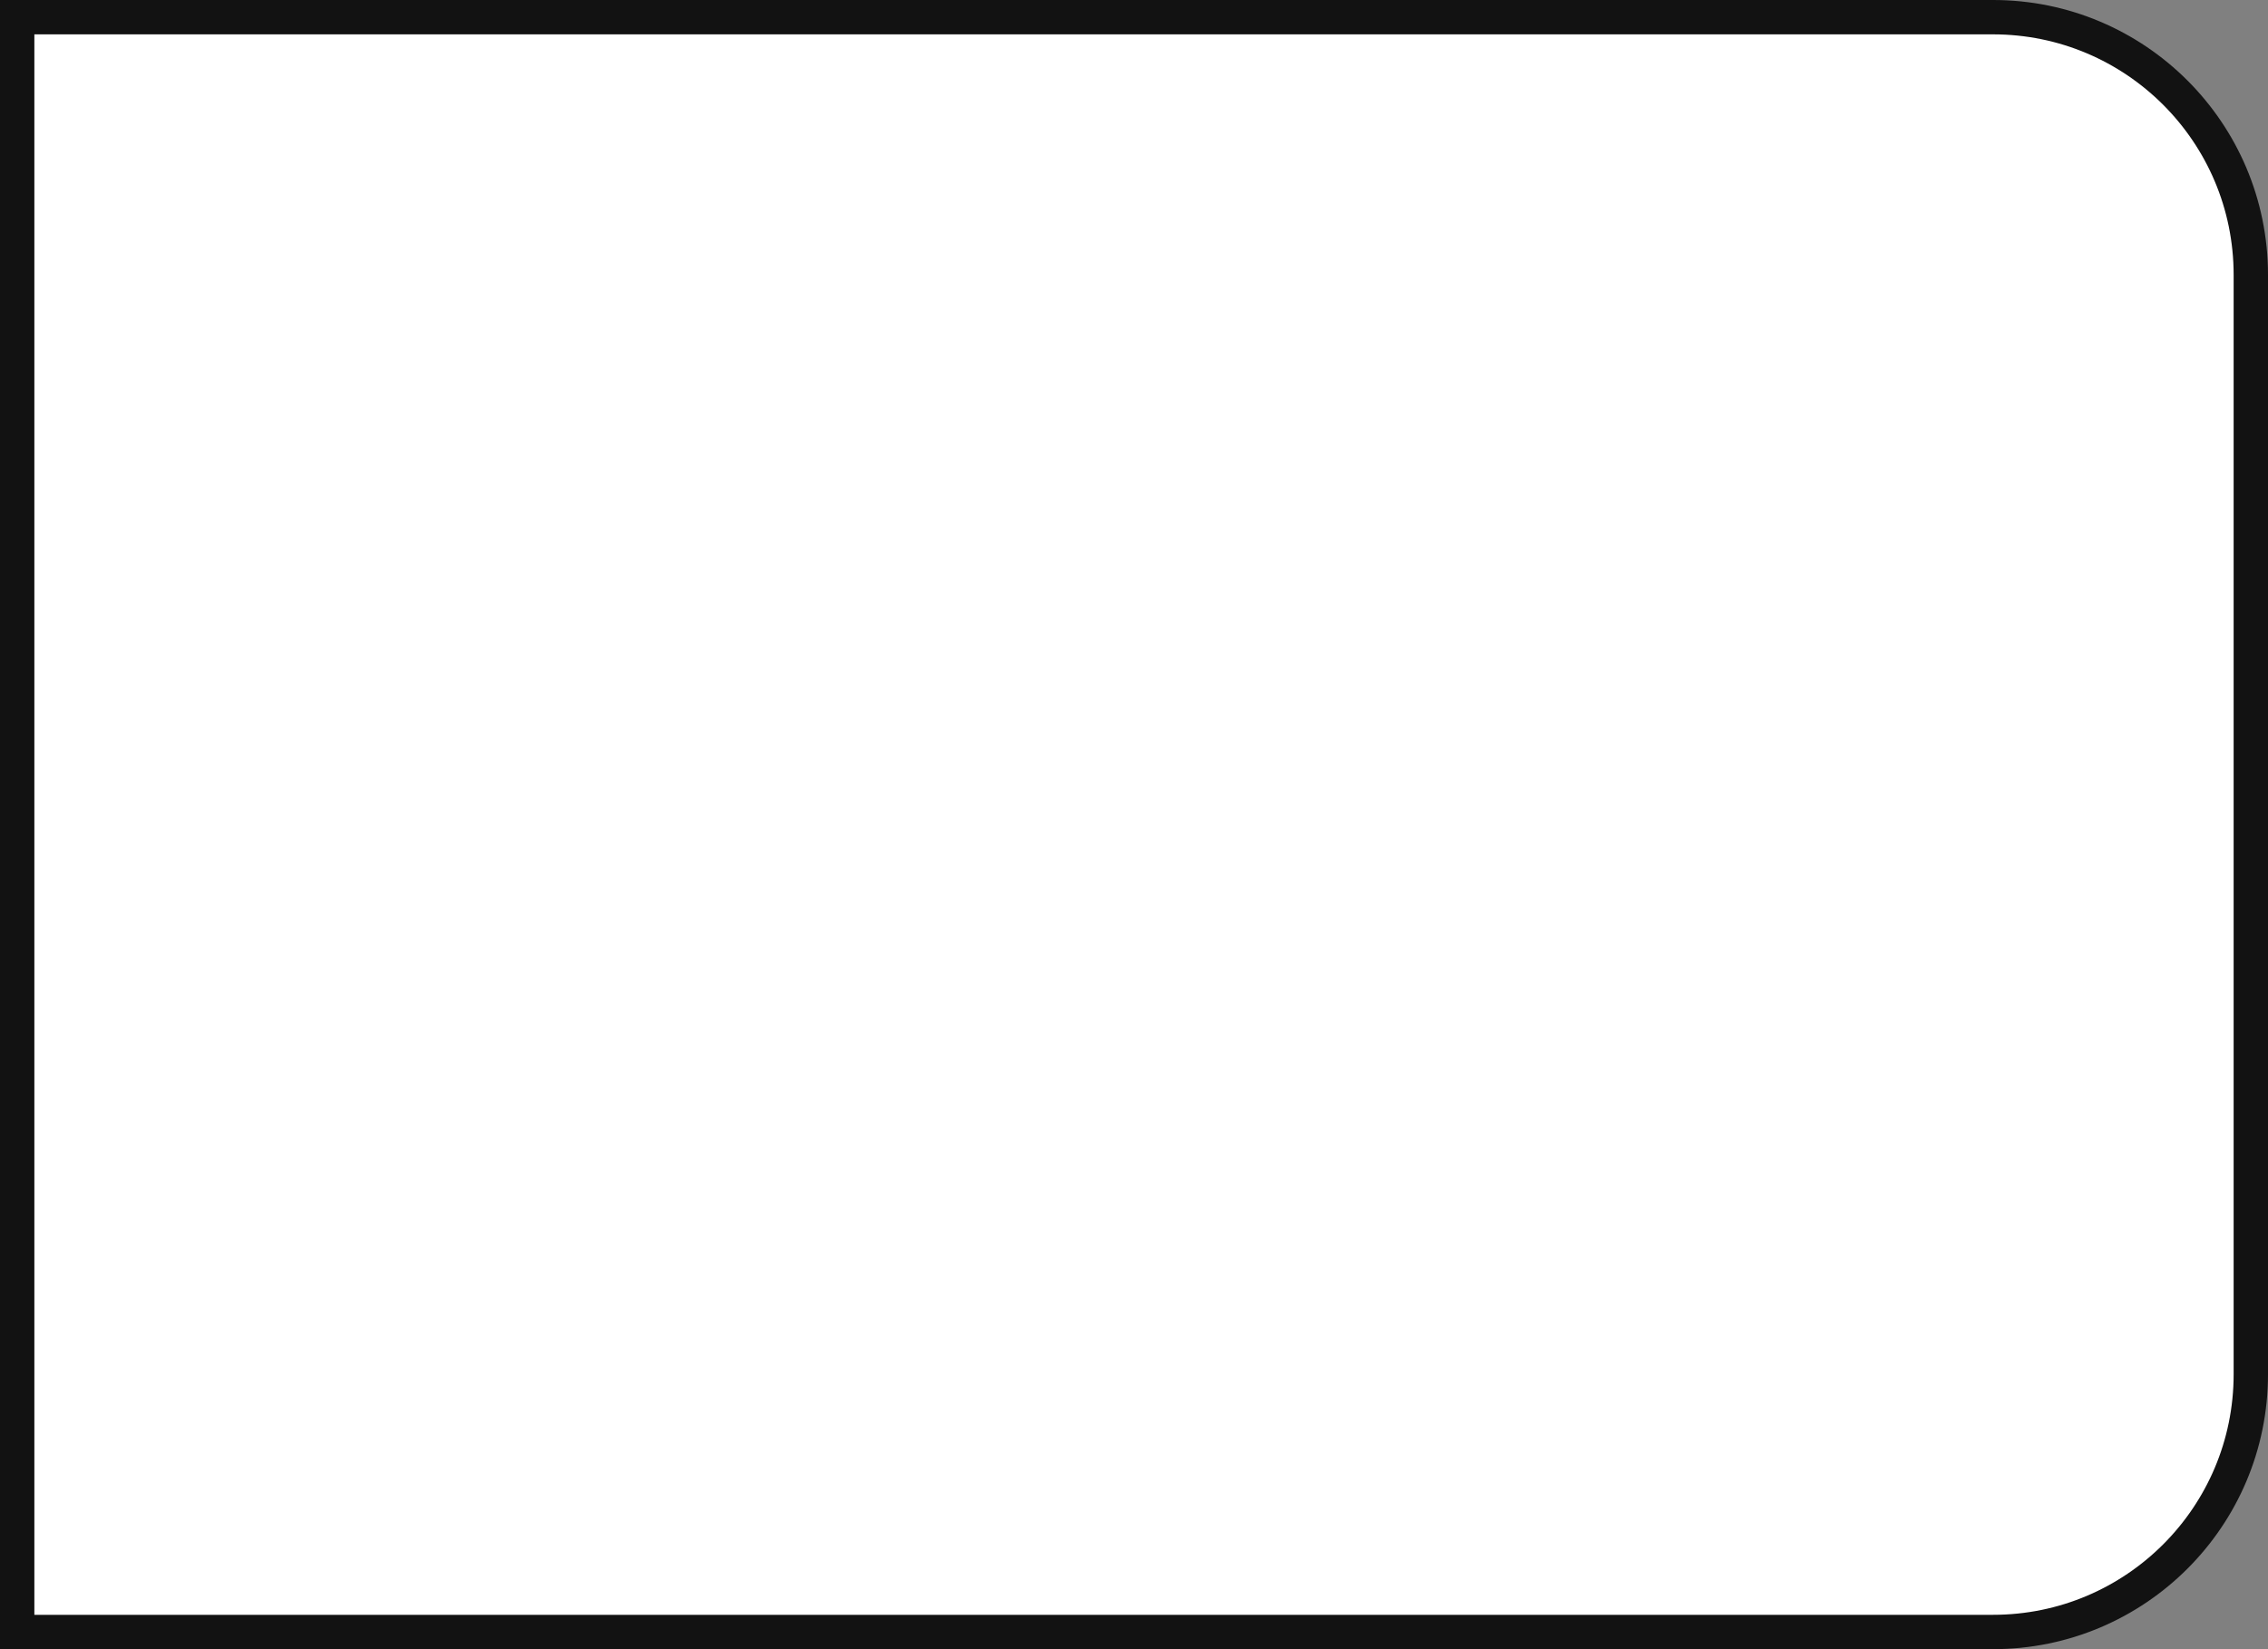 <svg width="66" height="48" viewBox="0 0 66 48" fill="none" xmlns="http://www.w3.org/2000/svg">
<rect x="0" y="0" width="66" height="48" fill="#808080" stroke="none"/>
<path d="M0.5 0.5H58C62.142 0.5 65.5 3.858 65.5 8V40C65.5 44.142 62.142 47.5 58 47.5H0.5V0.5Z" fill="white" stroke="#121212"/>
</svg>
